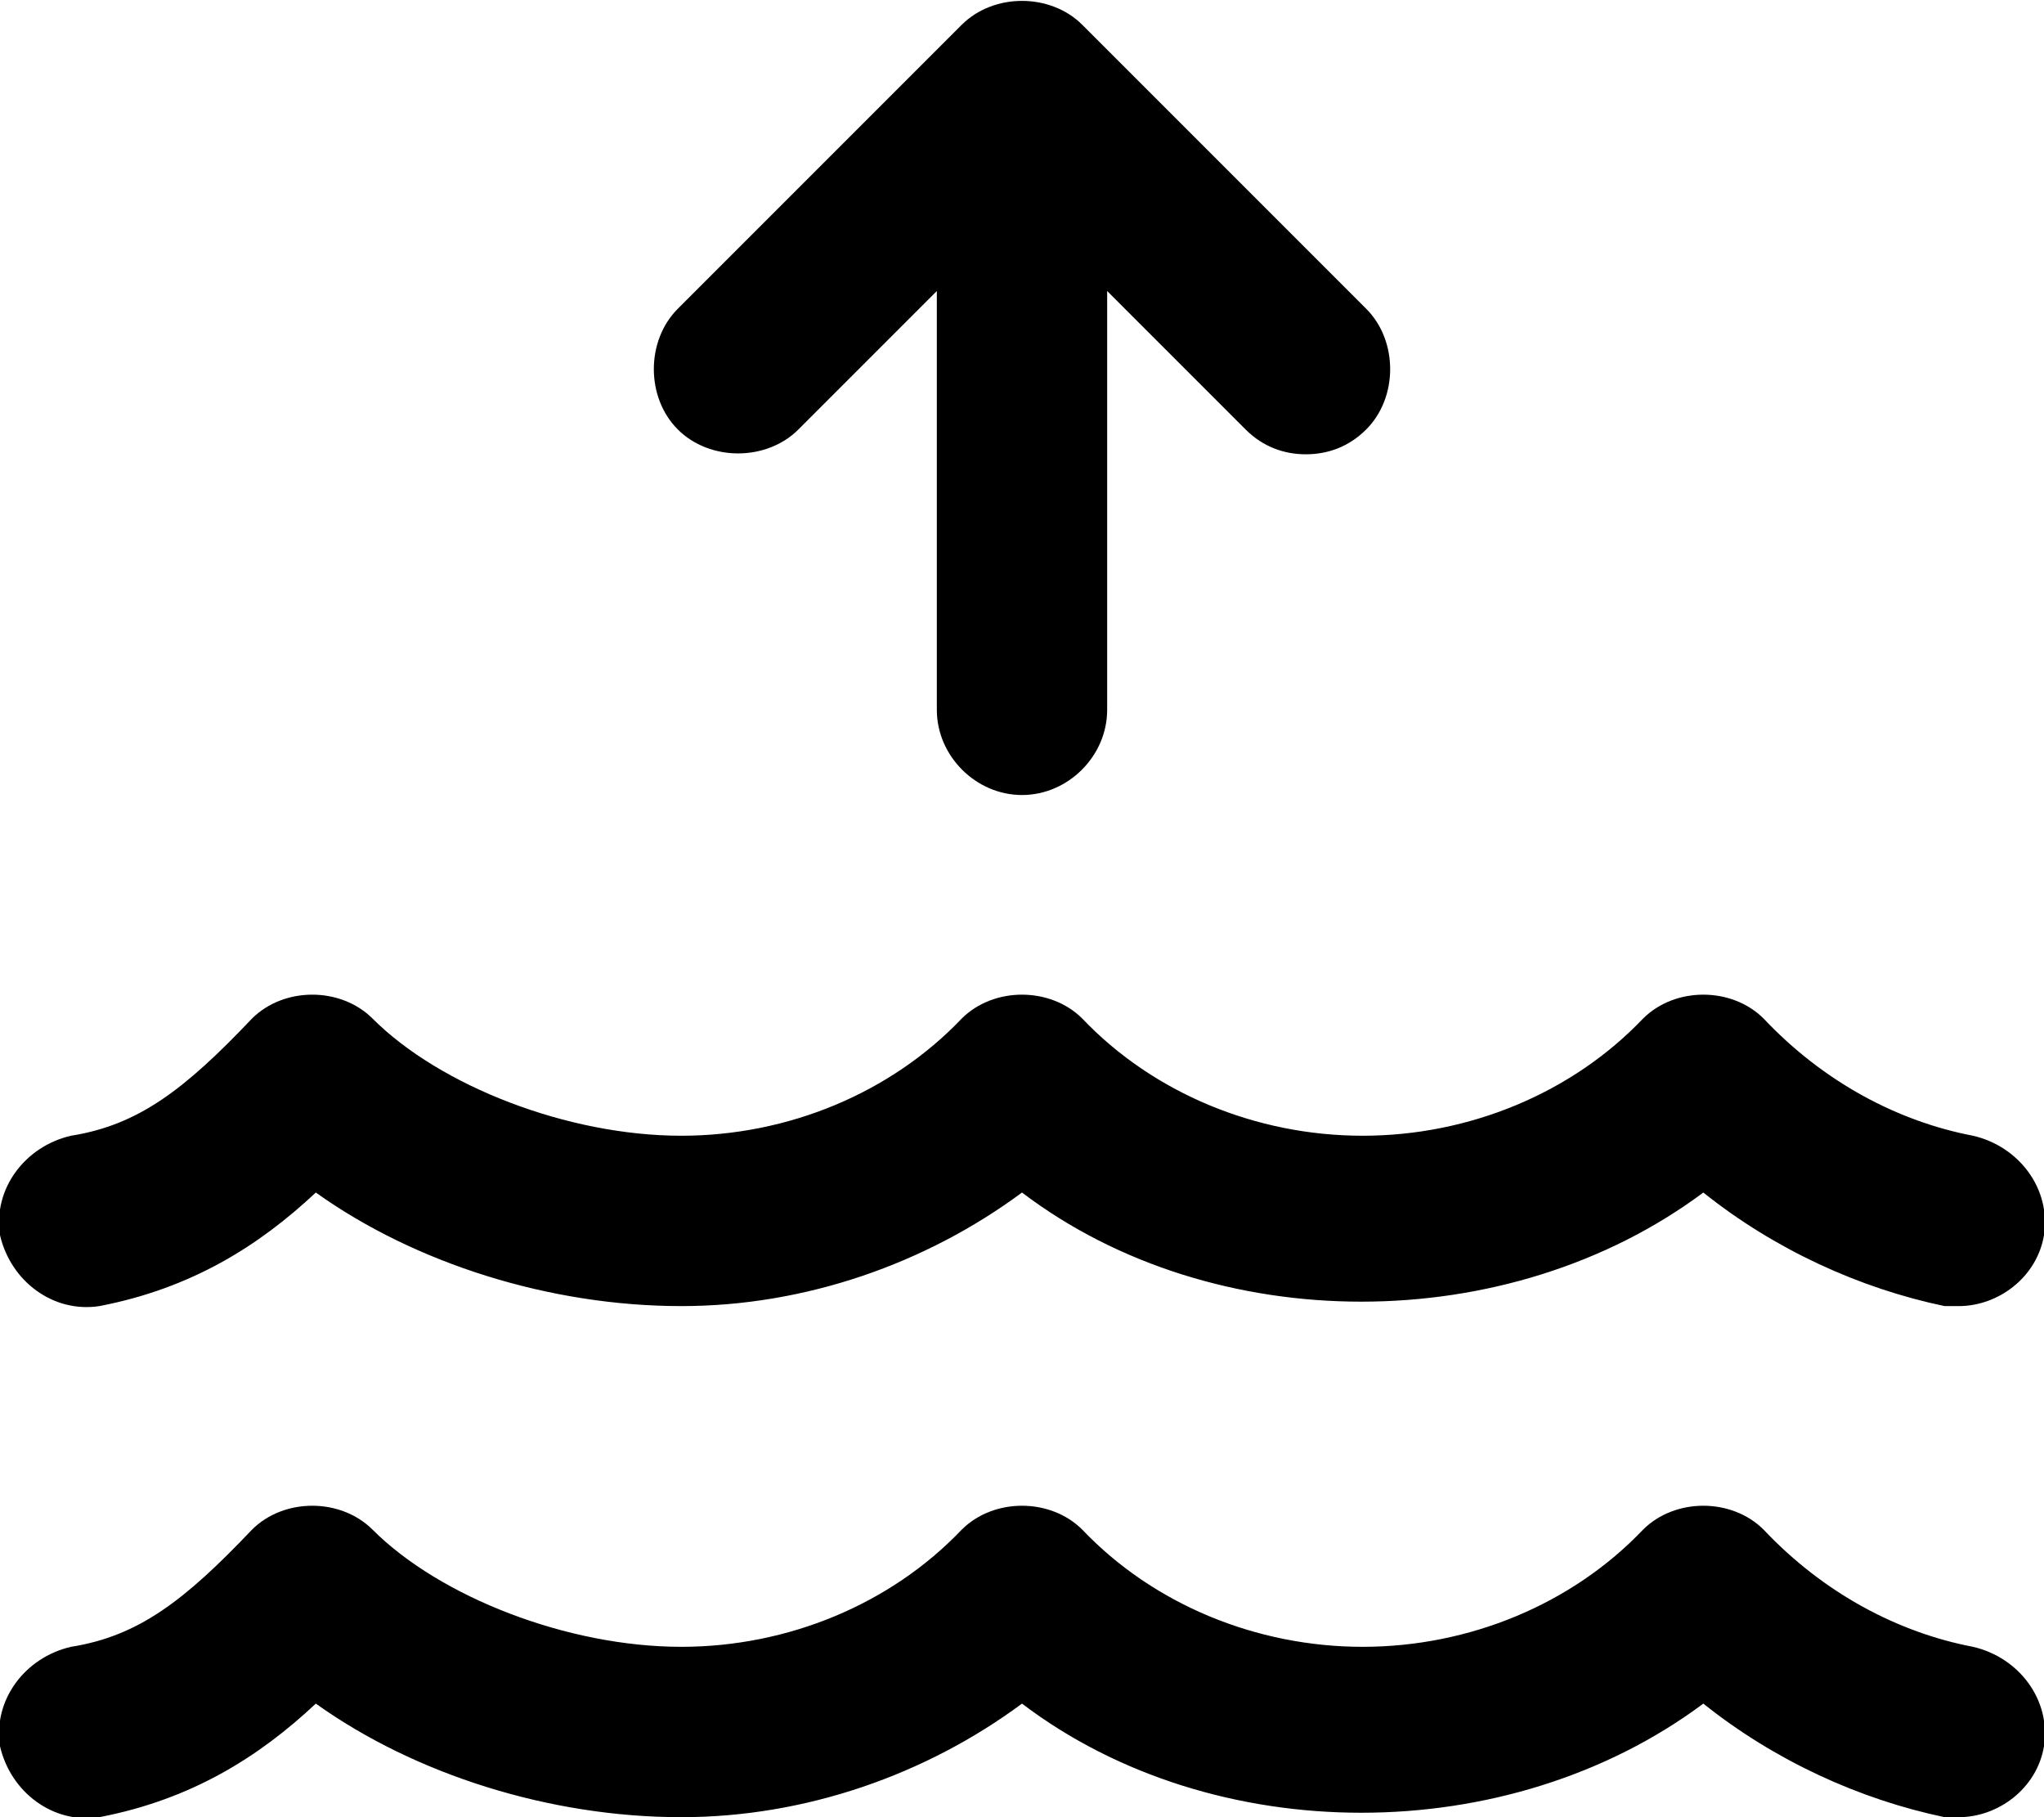 <svg xmlns="http://www.w3.org/2000/svg" viewBox="0 0 576 512"><!-- Font Awesome Pro 6.0.0-alpha1 by @fontawesome - https://fontawesome.com License - https://fontawesome.com/license (Commercial License) --><path d="M556 464C535 460 514 449 497 431C488 422 472 422 463 431C443 452 414 464 384 464S325 452 305 431C296 422 280 422 271 431C251 452 222 464 192 464C160 464 124 450 105 431C96 422 80 422 71 431C52 451 39 461 20 464C7 467 -2 479 0 492C3 505 15 514 28 512C54 507 73 495 89 480C117 500 155 512 192 512C227 512 261 500 288 480C342 521 425 521 480 480C500 496 524 507 548 512C549 512 551 512 552 512C563 512 574 504 576 492C578 479 569 467 556 464ZM28 368C54 363 73 351 89 336C117 356 155 368 192 368C227 368 261 356 288 336C342 377 425 377 480 336C500 352 524 363 548 368C549 368 551 368 552 368C563 368 574 360 576 348C578 335 569 323 556 320C535 316 514 305 497 287C488 278 472 278 463 287C443 308 414 320 384 320S325 308 305 287C296 278 280 278 271 287C251 308 222 320 192 320C160 320 124 306 105 287C96 278 80 278 71 287C52 307 39 317 20 320C7 323 -2 335 0 348C3 361 15 370 28 368ZM225 121L264 82V200C264 213 275 224 288 224S312 213 312 200V82L351 121C356 126 362 128 368 128S380 126 385 121C394 112 394 96 385 87L305 7C296 -2 280 -2 271 7L191 87C182 96 182 112 191 121S216 130 225 121Z"/></svg>
